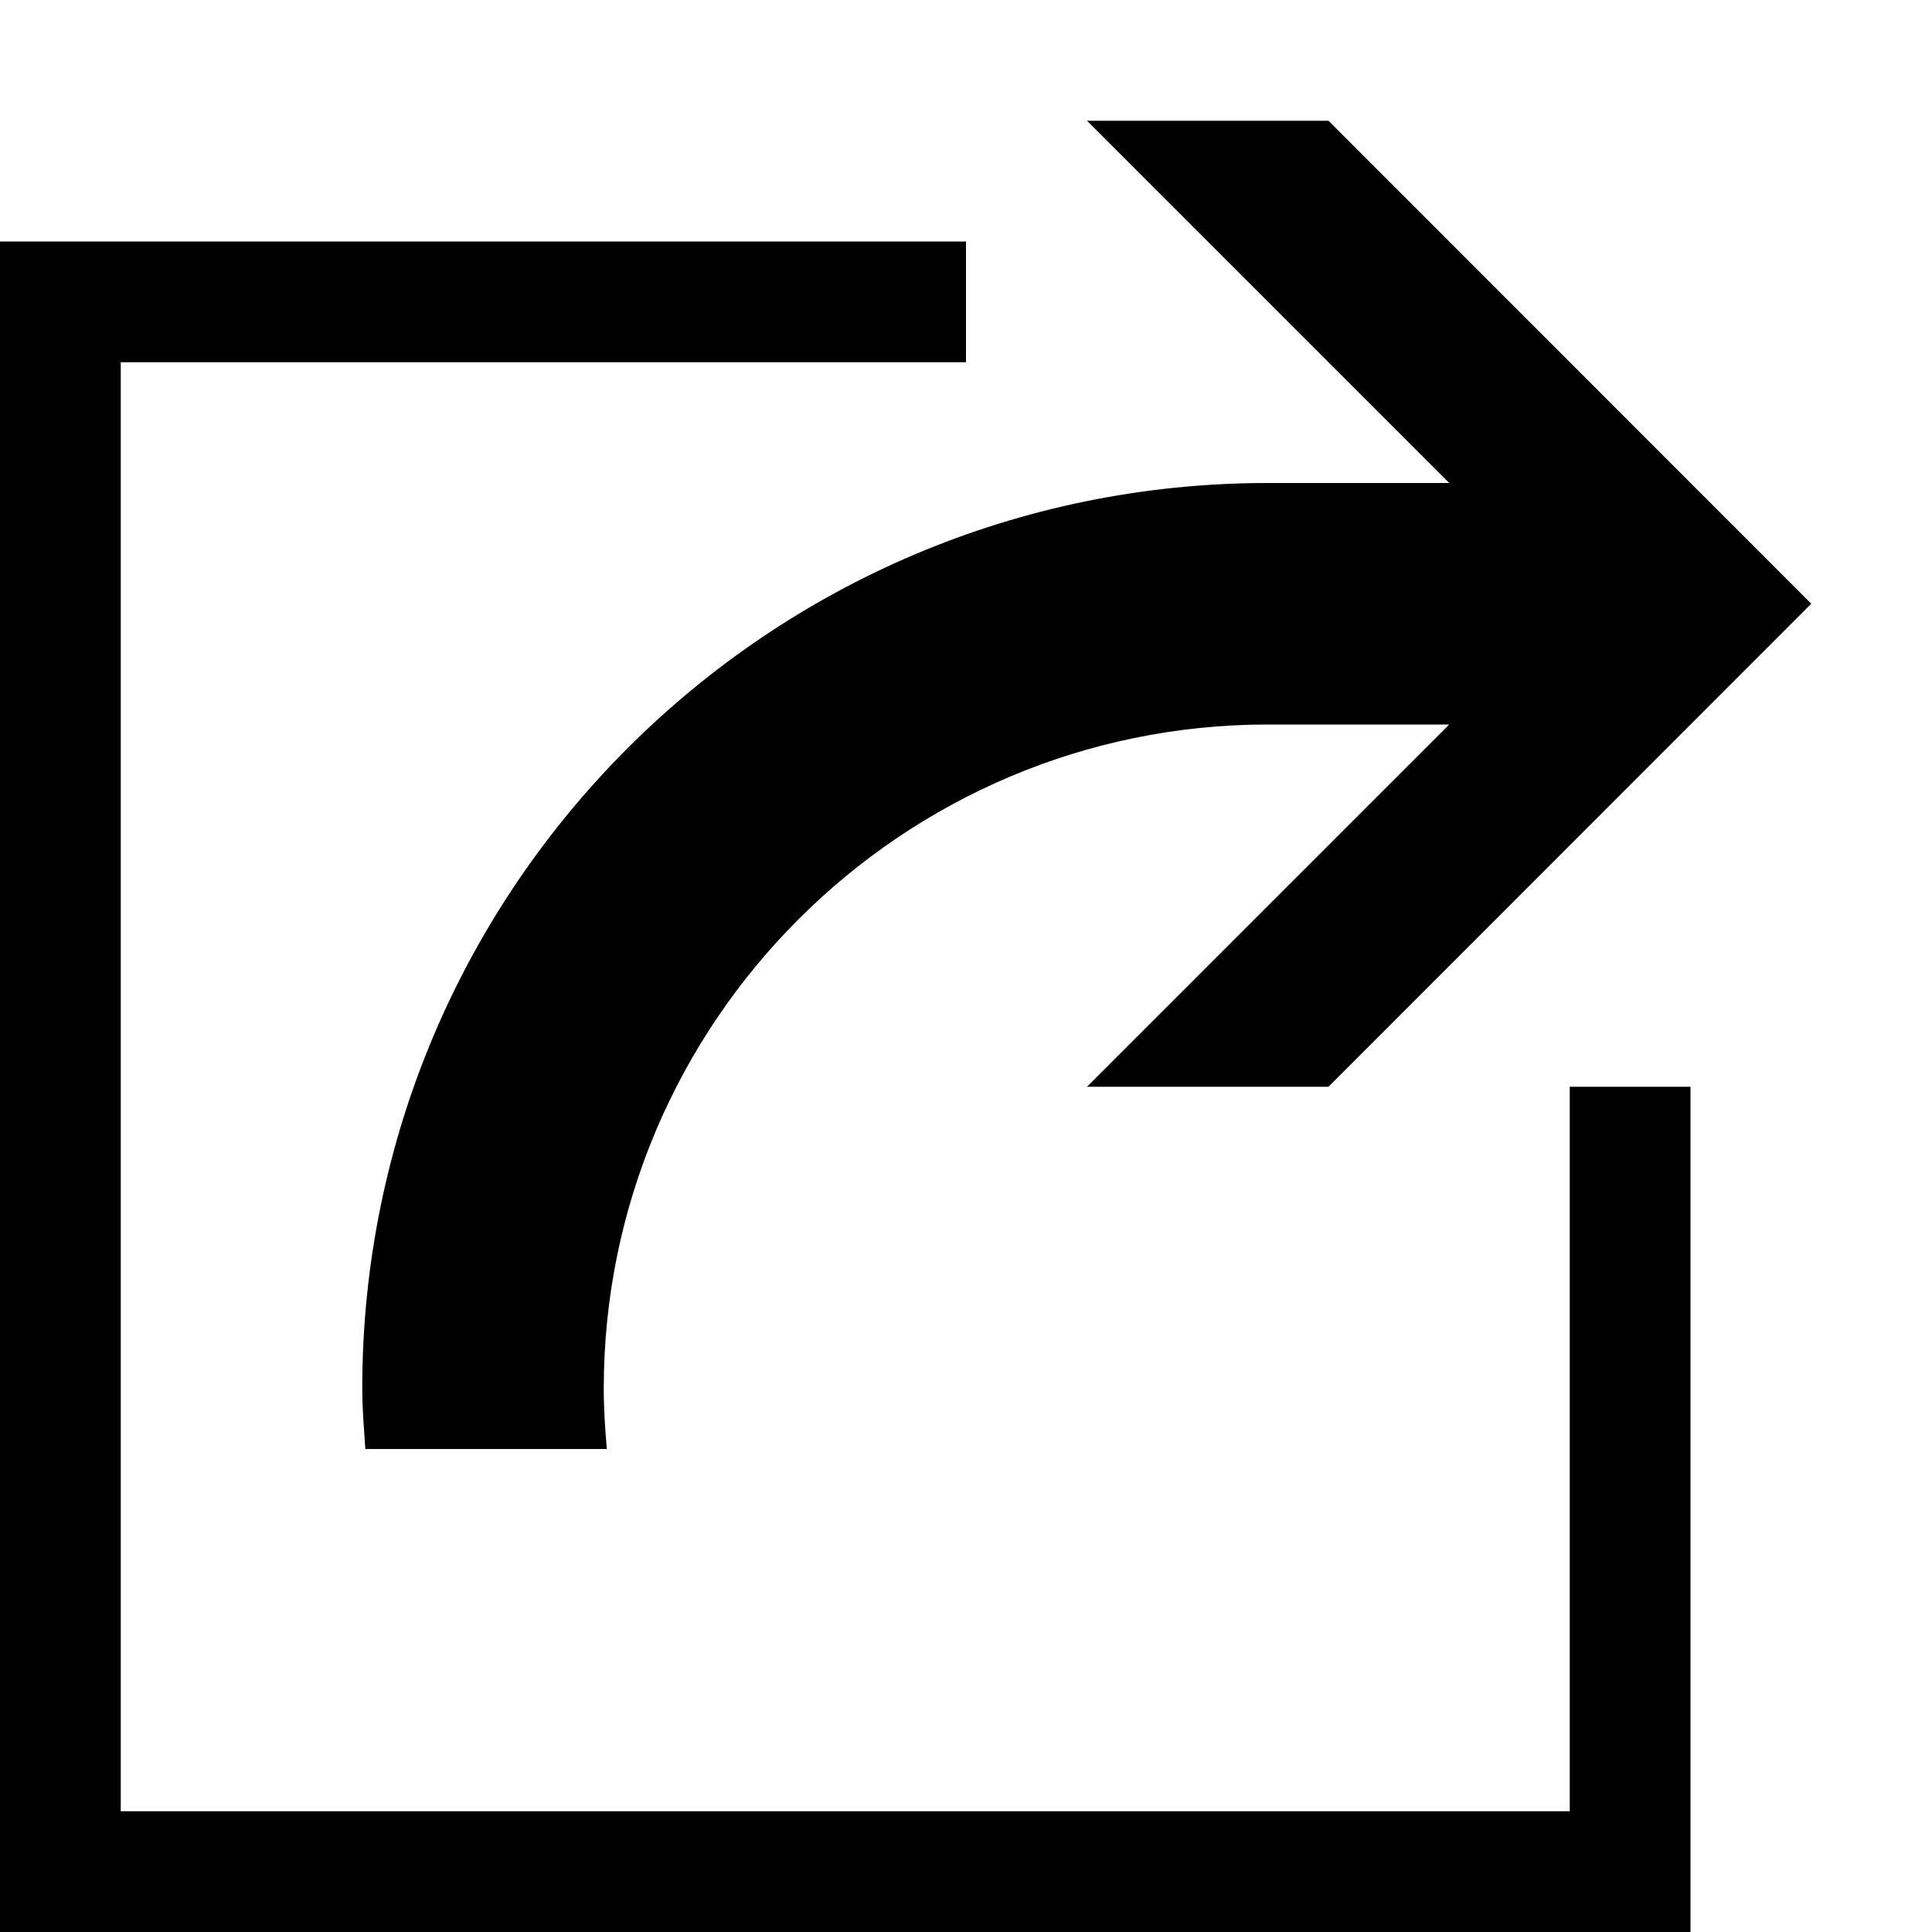 <?xml version="1.0" encoding="utf-8"?>
<!-- Generated by IcoMoon.io -->
<!DOCTYPE svg PUBLIC "-//W3C//DTD SVG 1.1//EN" "http://www.w3.org/Graphics/SVG/1.1/DTD/svg11.dtd">
<svg version="1.1" xmlns="http://www.w3.org/2000/svg" xmlns:xlink="http://www.w3.org/1999/xlink" width="32" height="32" viewBox="0 0 32 32">
<path fill="rgb(0, 0, 0)" d="M26 30h-24v-24h14v-2h-16v28h28v-14h-2zM21 8c-8.285 0-15 6.717-15 15 0 0.336 0.029 0.668 0.051 1h4c-0.029-0.332-0.051-0.664-0.051-1 0-6.065 4.936-11 11-11 0.338 0 3.004 0 3.004 0l-6 6h4l7.996-8-7.996-8h-4l6 6c0 0-2.666 0-3.004 0z"></path>
</svg>
